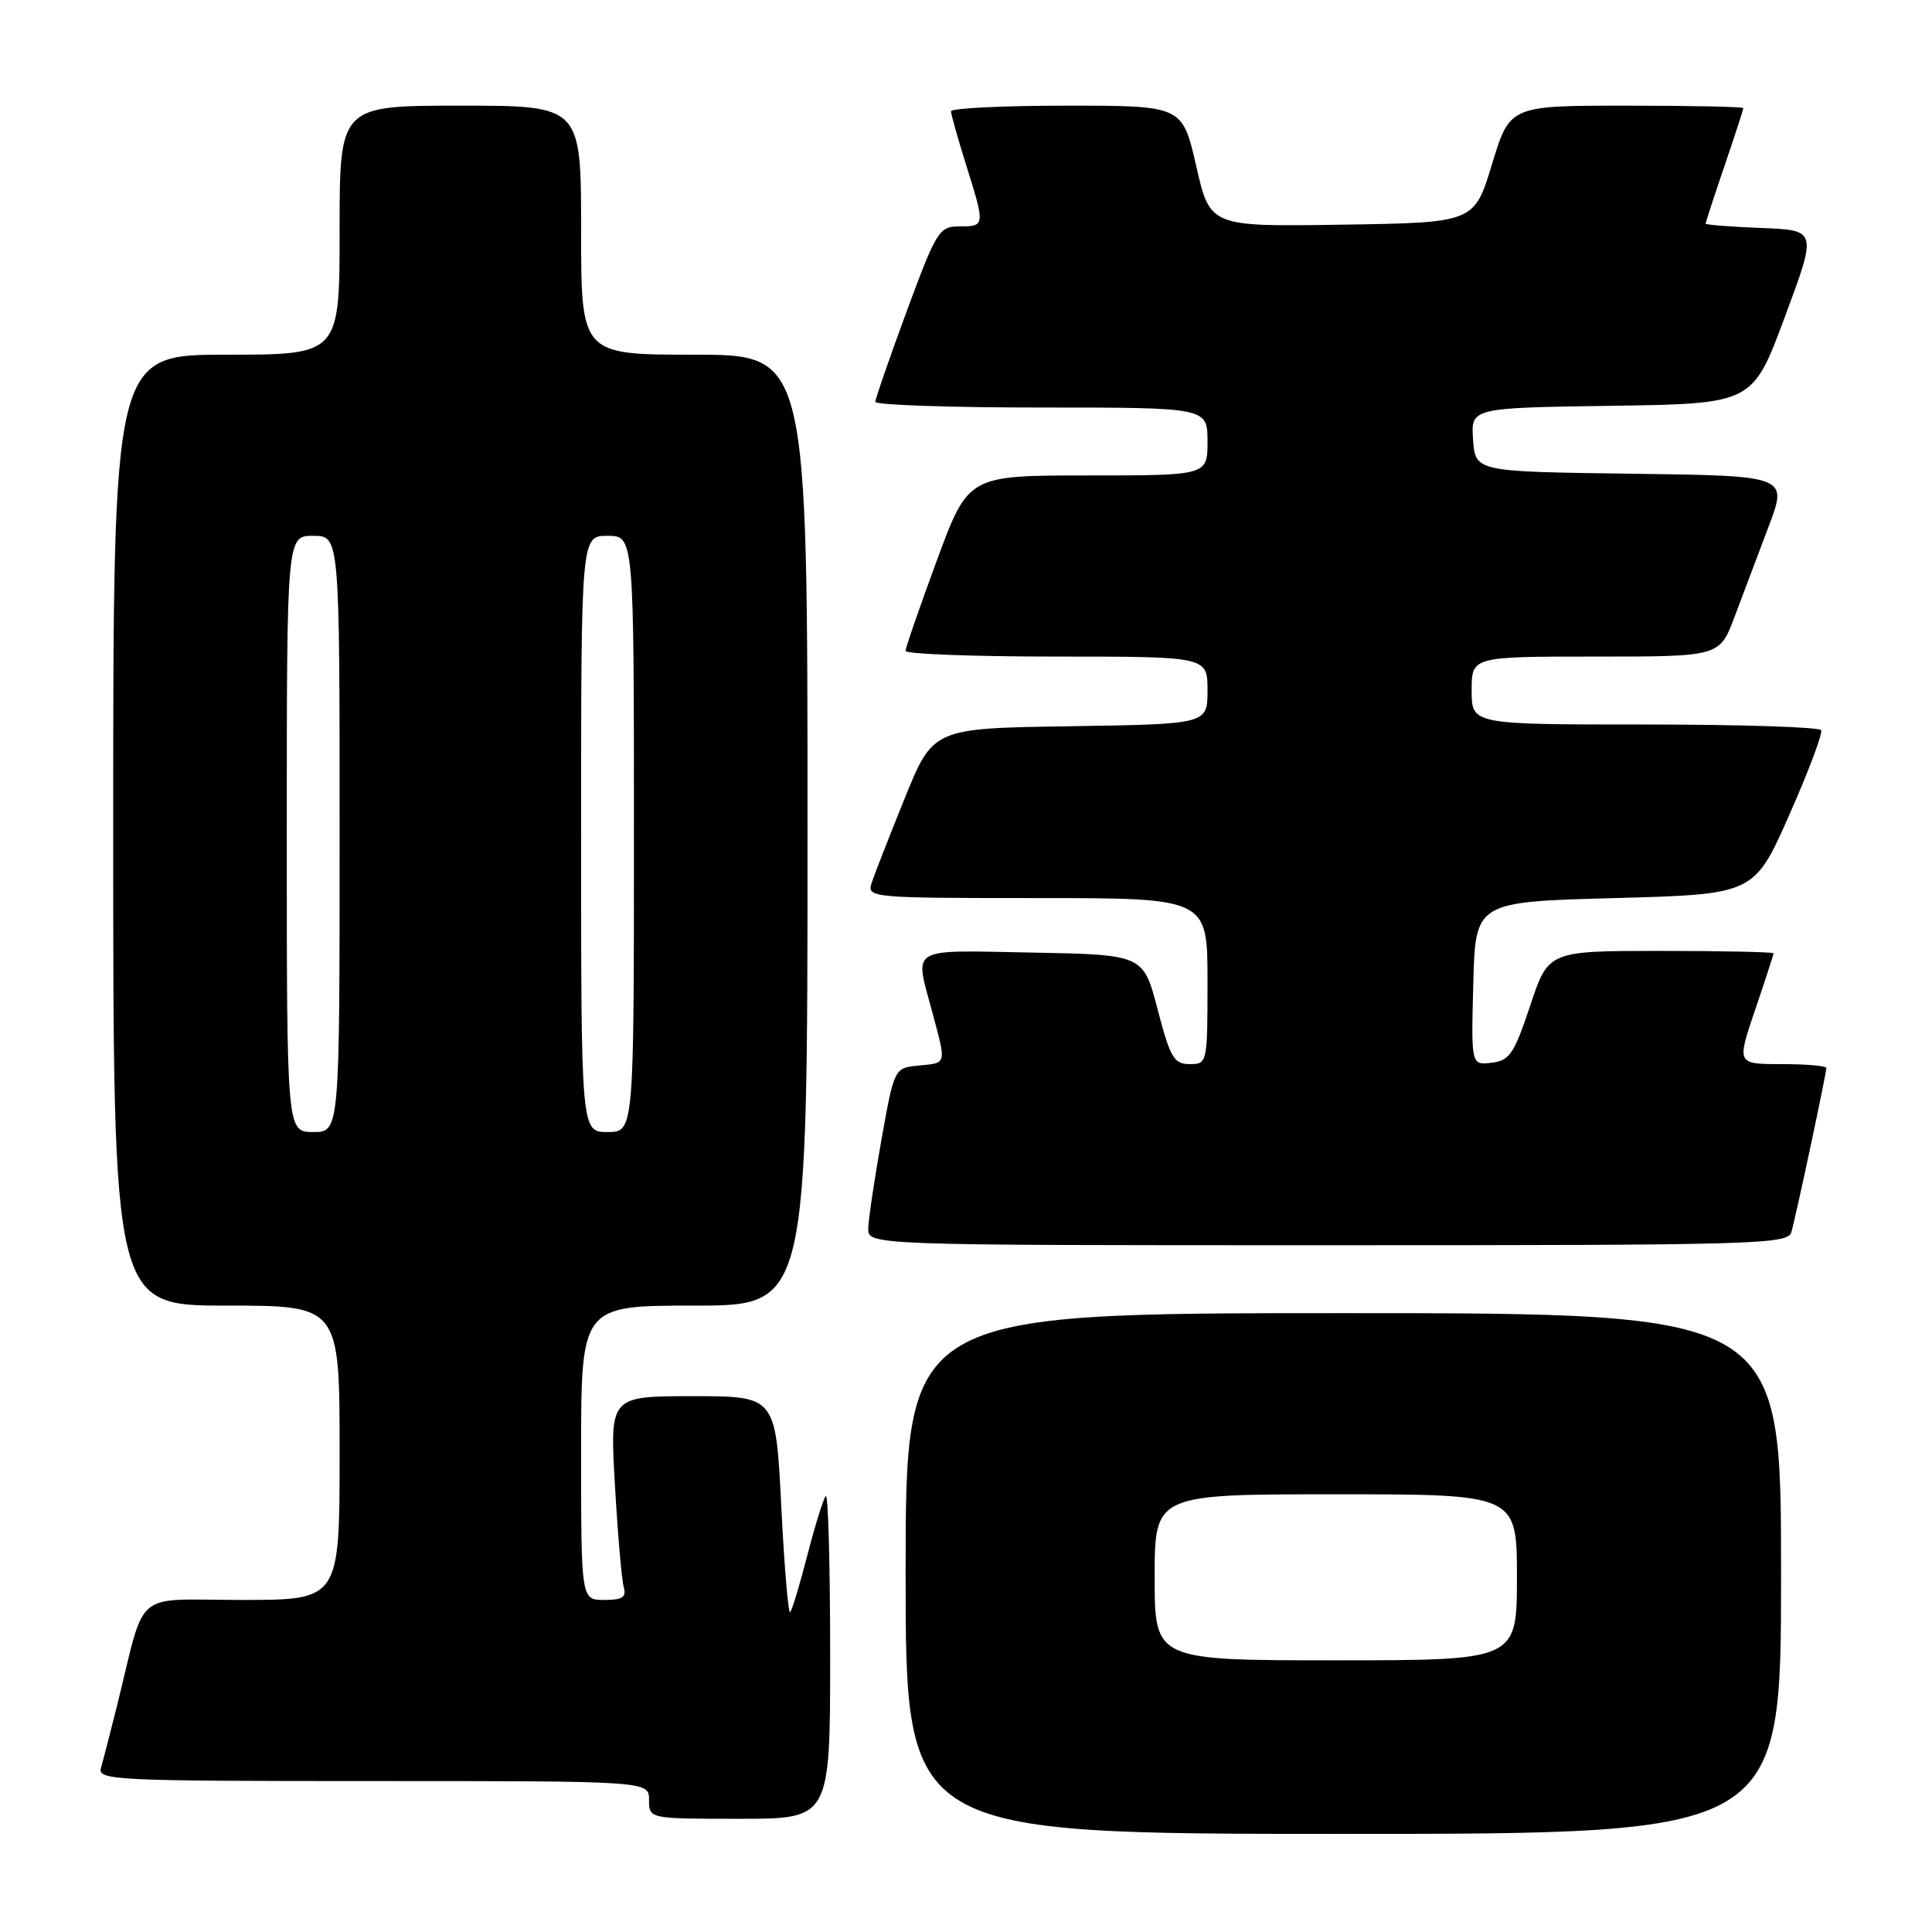 <?xml version="1.0" encoding="UTF-8" standalone="no"?>
<!DOCTYPE svg PUBLIC "-//W3C//DTD SVG 1.1//EN" "http://www.w3.org/Graphics/SVG/1.1/DTD/svg11.dtd" >
<svg xmlns="http://www.w3.org/2000/svg" xmlns:xlink="http://www.w3.org/1999/xlink" version="1.1" viewBox="0 0 256 256">
 <g >
 <path fill="currentColor"
d=" M 236.00 208.50 C 236.00 174.00 236.00 174.00 178.00 174.00 C 120.00 174.00 120.00 174.00 120.00 208.50 C 120.00 243.00 120.00 243.00 178.00 243.00 C 236.00 243.00 236.00 243.00 236.00 208.50 Z  M 110.00 219.33 C 110.00 207.42 109.74 197.93 109.42 198.24 C 109.11 198.56 108.02 202.05 107.00 206.00 C 105.98 209.95 104.95 213.38 104.70 213.63 C 104.45 213.88 103.92 207.54 103.52 199.54 C 102.79 185.00 102.79 185.00 91.80 185.00 C 80.80 185.00 80.80 185.00 81.48 196.75 C 81.85 203.21 82.37 209.29 82.64 210.25 C 83.03 211.64 82.51 212.00 80.07 212.00 C 77.00 212.00 77.00 212.00 77.00 192.50 C 77.00 173.00 77.00 173.00 92.00 173.00 C 107.00 173.00 107.00 173.00 107.00 110.00 C 107.00 47.00 107.00 47.00 92.00 47.00 C 77.00 47.00 77.00 47.00 77.00 30.50 C 77.00 14.00 77.00 14.00 61.00 14.00 C 45.00 14.00 45.00 14.00 45.00 30.50 C 45.00 47.00 45.00 47.00 30.00 47.00 C 15.00 47.00 15.00 47.00 15.00 110.00 C 15.00 173.00 15.00 173.00 30.00 173.00 C 45.00 173.00 45.00 173.00 45.00 192.50 C 45.00 212.00 45.00 212.00 32.04 212.00 C 17.39 212.00 19.41 210.29 15.51 226.00 C 14.62 229.57 13.66 233.29 13.38 234.25 C 12.90 235.89 15.08 236.00 49.43 236.00 C 86.00 236.00 86.00 236.00 86.00 238.50 C 86.00 241.00 86.00 241.00 98.00 241.00 C 110.00 241.00 110.00 241.00 110.00 219.33 Z  M 237.37 163.25 C 237.97 161.17 242.00 142.26 242.00 141.52 C 242.00 141.23 239.33 141.00 236.06 141.00 C 230.12 141.00 230.12 141.00 232.56 133.82 C 233.90 129.88 235.00 126.50 235.00 126.32 C 235.00 126.15 228.29 126.00 220.08 126.00 C 205.17 126.00 205.17 126.00 202.76 133.25 C 200.62 139.66 200.03 140.54 197.64 140.82 C 194.93 141.14 194.93 141.14 195.22 130.32 C 195.50 119.50 195.50 119.50 213.97 119.00 C 232.43 118.50 232.43 118.50 237.08 108.00 C 239.64 102.22 241.54 97.16 241.31 96.75 C 241.07 96.34 230.56 96.00 217.94 96.00 C 195.00 96.00 195.00 96.00 195.00 91.50 C 195.00 87.00 195.00 87.00 211.43 87.00 C 227.86 87.00 227.86 87.00 229.83 81.75 C 230.92 78.86 232.95 73.47 234.35 69.77 C 236.90 63.04 236.90 63.04 216.20 62.77 C 195.50 62.50 195.50 62.50 195.19 58.27 C 194.89 54.04 194.89 54.04 213.56 53.77 C 232.23 53.50 232.23 53.50 236.50 42.00 C 240.78 30.50 240.78 30.50 233.39 30.21 C 229.33 30.05 226.00 29.79 226.00 29.63 C 226.00 29.48 227.12 26.04 228.50 22.00 C 229.88 17.96 231.00 14.50 231.00 14.32 C 231.00 14.15 224.04 14.00 215.53 14.00 C 200.06 14.00 200.06 14.00 197.70 21.75 C 195.35 29.50 195.35 29.50 177.84 29.77 C 160.34 30.04 160.34 30.04 158.51 22.02 C 156.67 14.00 156.67 14.00 141.34 14.00 C 132.90 14.00 126.01 14.34 126.01 14.75 C 126.02 15.16 126.92 18.35 128.01 21.84 C 130.55 29.93 130.54 30.00 127.15 30.00 C 124.44 30.00 124.11 30.52 120.14 41.25 C 117.86 47.44 115.99 52.84 115.99 53.25 C 116.00 53.66 125.90 54.00 138.00 54.00 C 160.00 54.00 160.00 54.00 160.00 58.50 C 160.00 63.00 160.00 63.00 144.15 63.00 C 128.30 63.00 128.30 63.00 124.14 74.25 C 121.86 80.44 119.99 85.84 119.99 86.25 C 120.00 86.66 129.00 87.00 140.00 87.00 C 160.00 87.00 160.00 87.00 160.00 91.48 C 160.00 95.95 160.00 95.95 141.82 96.23 C 123.64 96.50 123.64 96.50 119.87 105.80 C 117.80 110.92 115.82 115.98 115.48 117.05 C 114.88 118.94 115.53 119.00 137.43 119.00 C 160.00 119.00 160.00 119.00 160.00 130.00 C 160.00 140.89 159.98 141.00 157.64 141.00 C 155.56 141.00 155.07 140.17 153.39 133.75 C 151.50 126.50 151.50 126.50 136.75 126.22 C 120.22 125.91 121.18 125.35 123.50 134.00 C 125.42 141.16 125.50 140.82 121.75 141.19 C 118.50 141.50 118.50 141.50 116.80 151.00 C 115.87 156.22 115.08 161.51 115.05 162.75 C 115.00 165.00 115.00 165.00 175.93 165.00 C 233.10 165.00 236.90 164.89 237.37 163.25 Z  M 153.00 209.00 C 153.00 198.00 153.00 198.00 177.00 198.00 C 201.00 198.00 201.00 198.00 201.00 209.00 C 201.00 220.00 201.00 220.00 177.00 220.00 C 153.00 220.00 153.00 220.00 153.00 209.00 Z  M 38.00 110.50 C 38.00 71.00 38.00 71.00 41.50 71.00 C 45.00 71.00 45.00 71.00 45.00 110.50 C 45.00 150.00 45.00 150.00 41.50 150.00 C 38.00 150.00 38.00 150.00 38.00 110.50 Z  M 77.00 110.50 C 77.00 71.00 77.00 71.00 80.50 71.00 C 84.00 71.00 84.00 71.00 84.00 110.50 C 84.00 150.00 84.00 150.00 80.50 150.00 C 77.00 150.00 77.00 150.00 77.00 110.50 Z "/>
</g>
</svg>
